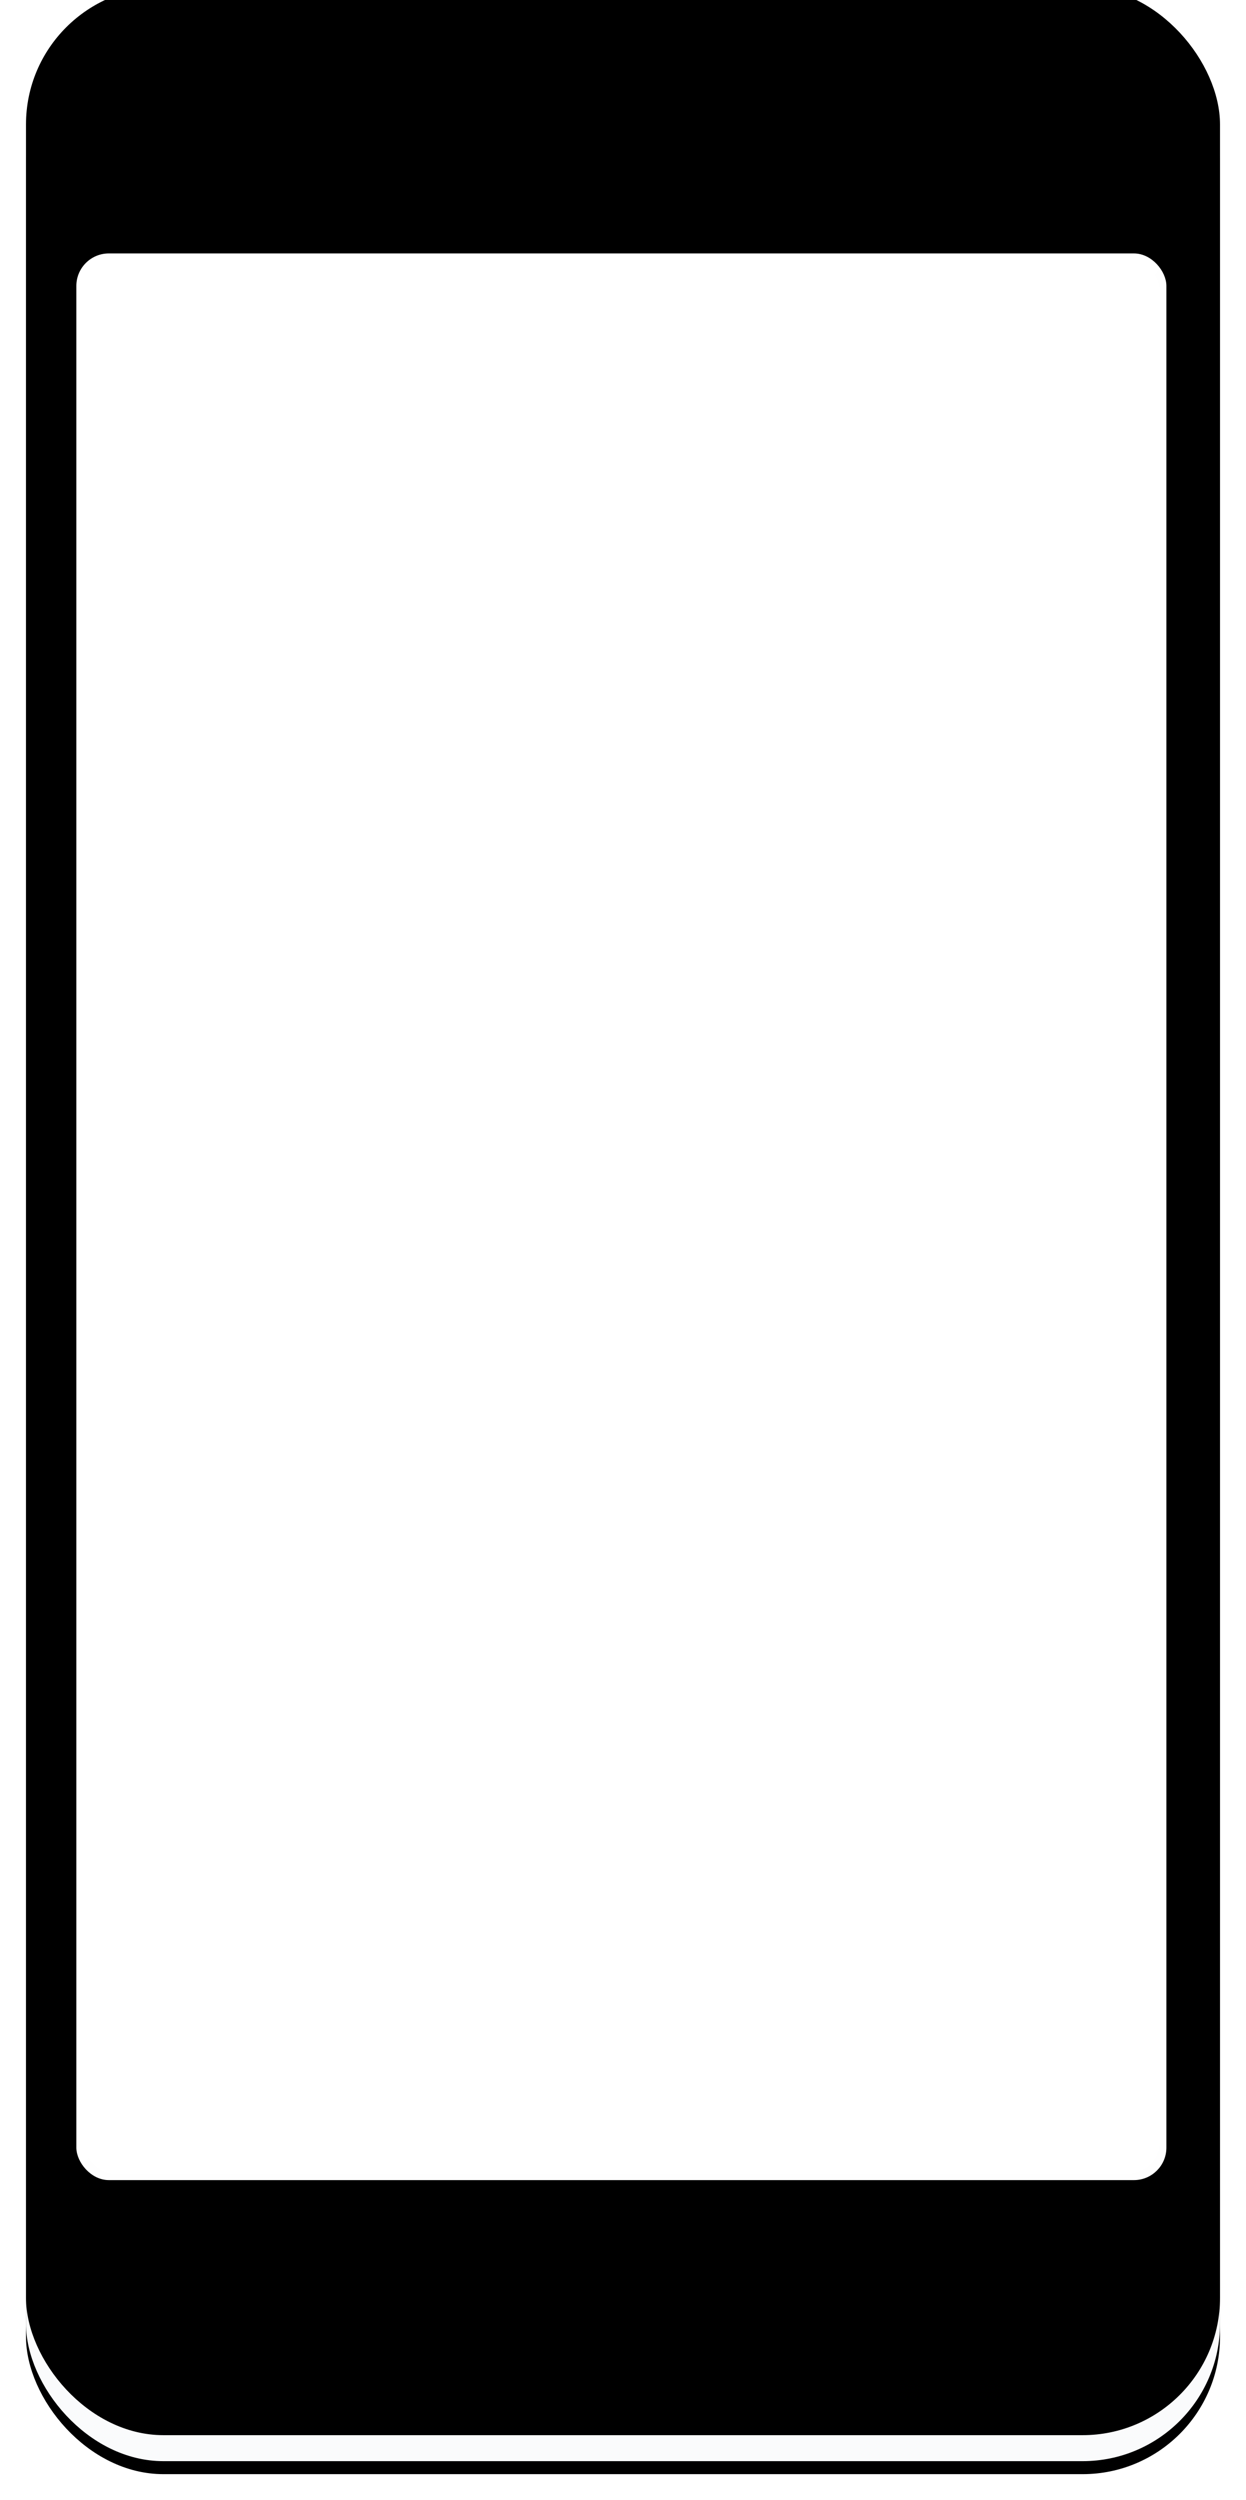 <svg xmlns="http://www.w3.org/2000/svg" width="767" height="1539" viewBox="0 0 767 1539" xmlns:xlink="http://www.w3.org/1999/xlink">
  <defs>
    <linearGradient id="c" x1="50%" x2="50%" y1="50%" y2="100%">
      <stop stop-color="#FFFFFF" offset="0%"/>
      <stop stop-color="#FAFBFC" offset="100%"/>
    </linearGradient>
    <rect id="a" width="735" height="1507" rx="84.592"/>
    <filter id="b" width="107.6%" height="103.7%" x="-3.8%" y="-1.3%" filterUnits="objectBoundingBox">
      <feOffset dy="8" in="SourceAlpha" result="shadowOffsetOuter1"/>
      <feGaussianBlur stdDeviation="8" in="shadowOffsetOuter1" result="shadowBlurOuter1"/>
      <feColorMatrix values="0 0 0 0 0 0 0 0 0 0 0 0 0 0 0 0 0 0 0.04 0" in="shadowBlurOuter1"/>
    </filter>
    <filter id="d" width="110.9%" height="105.3%" x="-5.4%" y="-2.1%" filterUnits="objectBoundingBox">
      <feGaussianBlur stdDeviation="16" in="SourceAlpha" result="shadowBlurInner1"/>
      <feOffset dy="-16" in="shadowBlurInner1" result="shadowOffsetInner1"/>
      <feComposite in="shadowOffsetInner1" in2="SourceAlpha" operator="arithmetic" k2="-1" k3="1" result="shadowInnerInner1"/>
      <feColorMatrix values="0 0 0 0 0 0 0 0 0 0 0 0 0 0 0 0 0 0 0.06 0" in="shadowInnerInner1"/>
    </filter>
    <linearGradient id="f" x1="0%" y1="0%" y2="100%">
      <stop stop-color="#FFFFFF" offset="0%"/>
      <stop stop-color="#FEFEFE" offset="100%"/>
    </linearGradient>
    <rect id="e" width="671" height="1186" x="31" y="148" rx="20"/>
    <rect id="g" width="663" height="1179" x="35" y="151" rx="20"/>
  </defs>
  <g fill="none" fill-rule="evenodd" transform="translate(16 8)">
    <use fill="black" filter="url(#b)" xlink:href="#a"/>
    <use fill="url(#c)" xlink:href="#a"/>
    <use fill="black" filter="url(#d)" xlink:href="#a"/>
    <use fill="url(#f)" xlink:href="#e"/>
    <rect width="672.5" height="1187.5" x="30.25" y="147.25" stroke="#000000" stroke-opacity=".04" stroke-width="1.5" rx="20"/>
    <use fill="#FFFFFF" xlink:href="#g"/>
  </g>
</svg>
